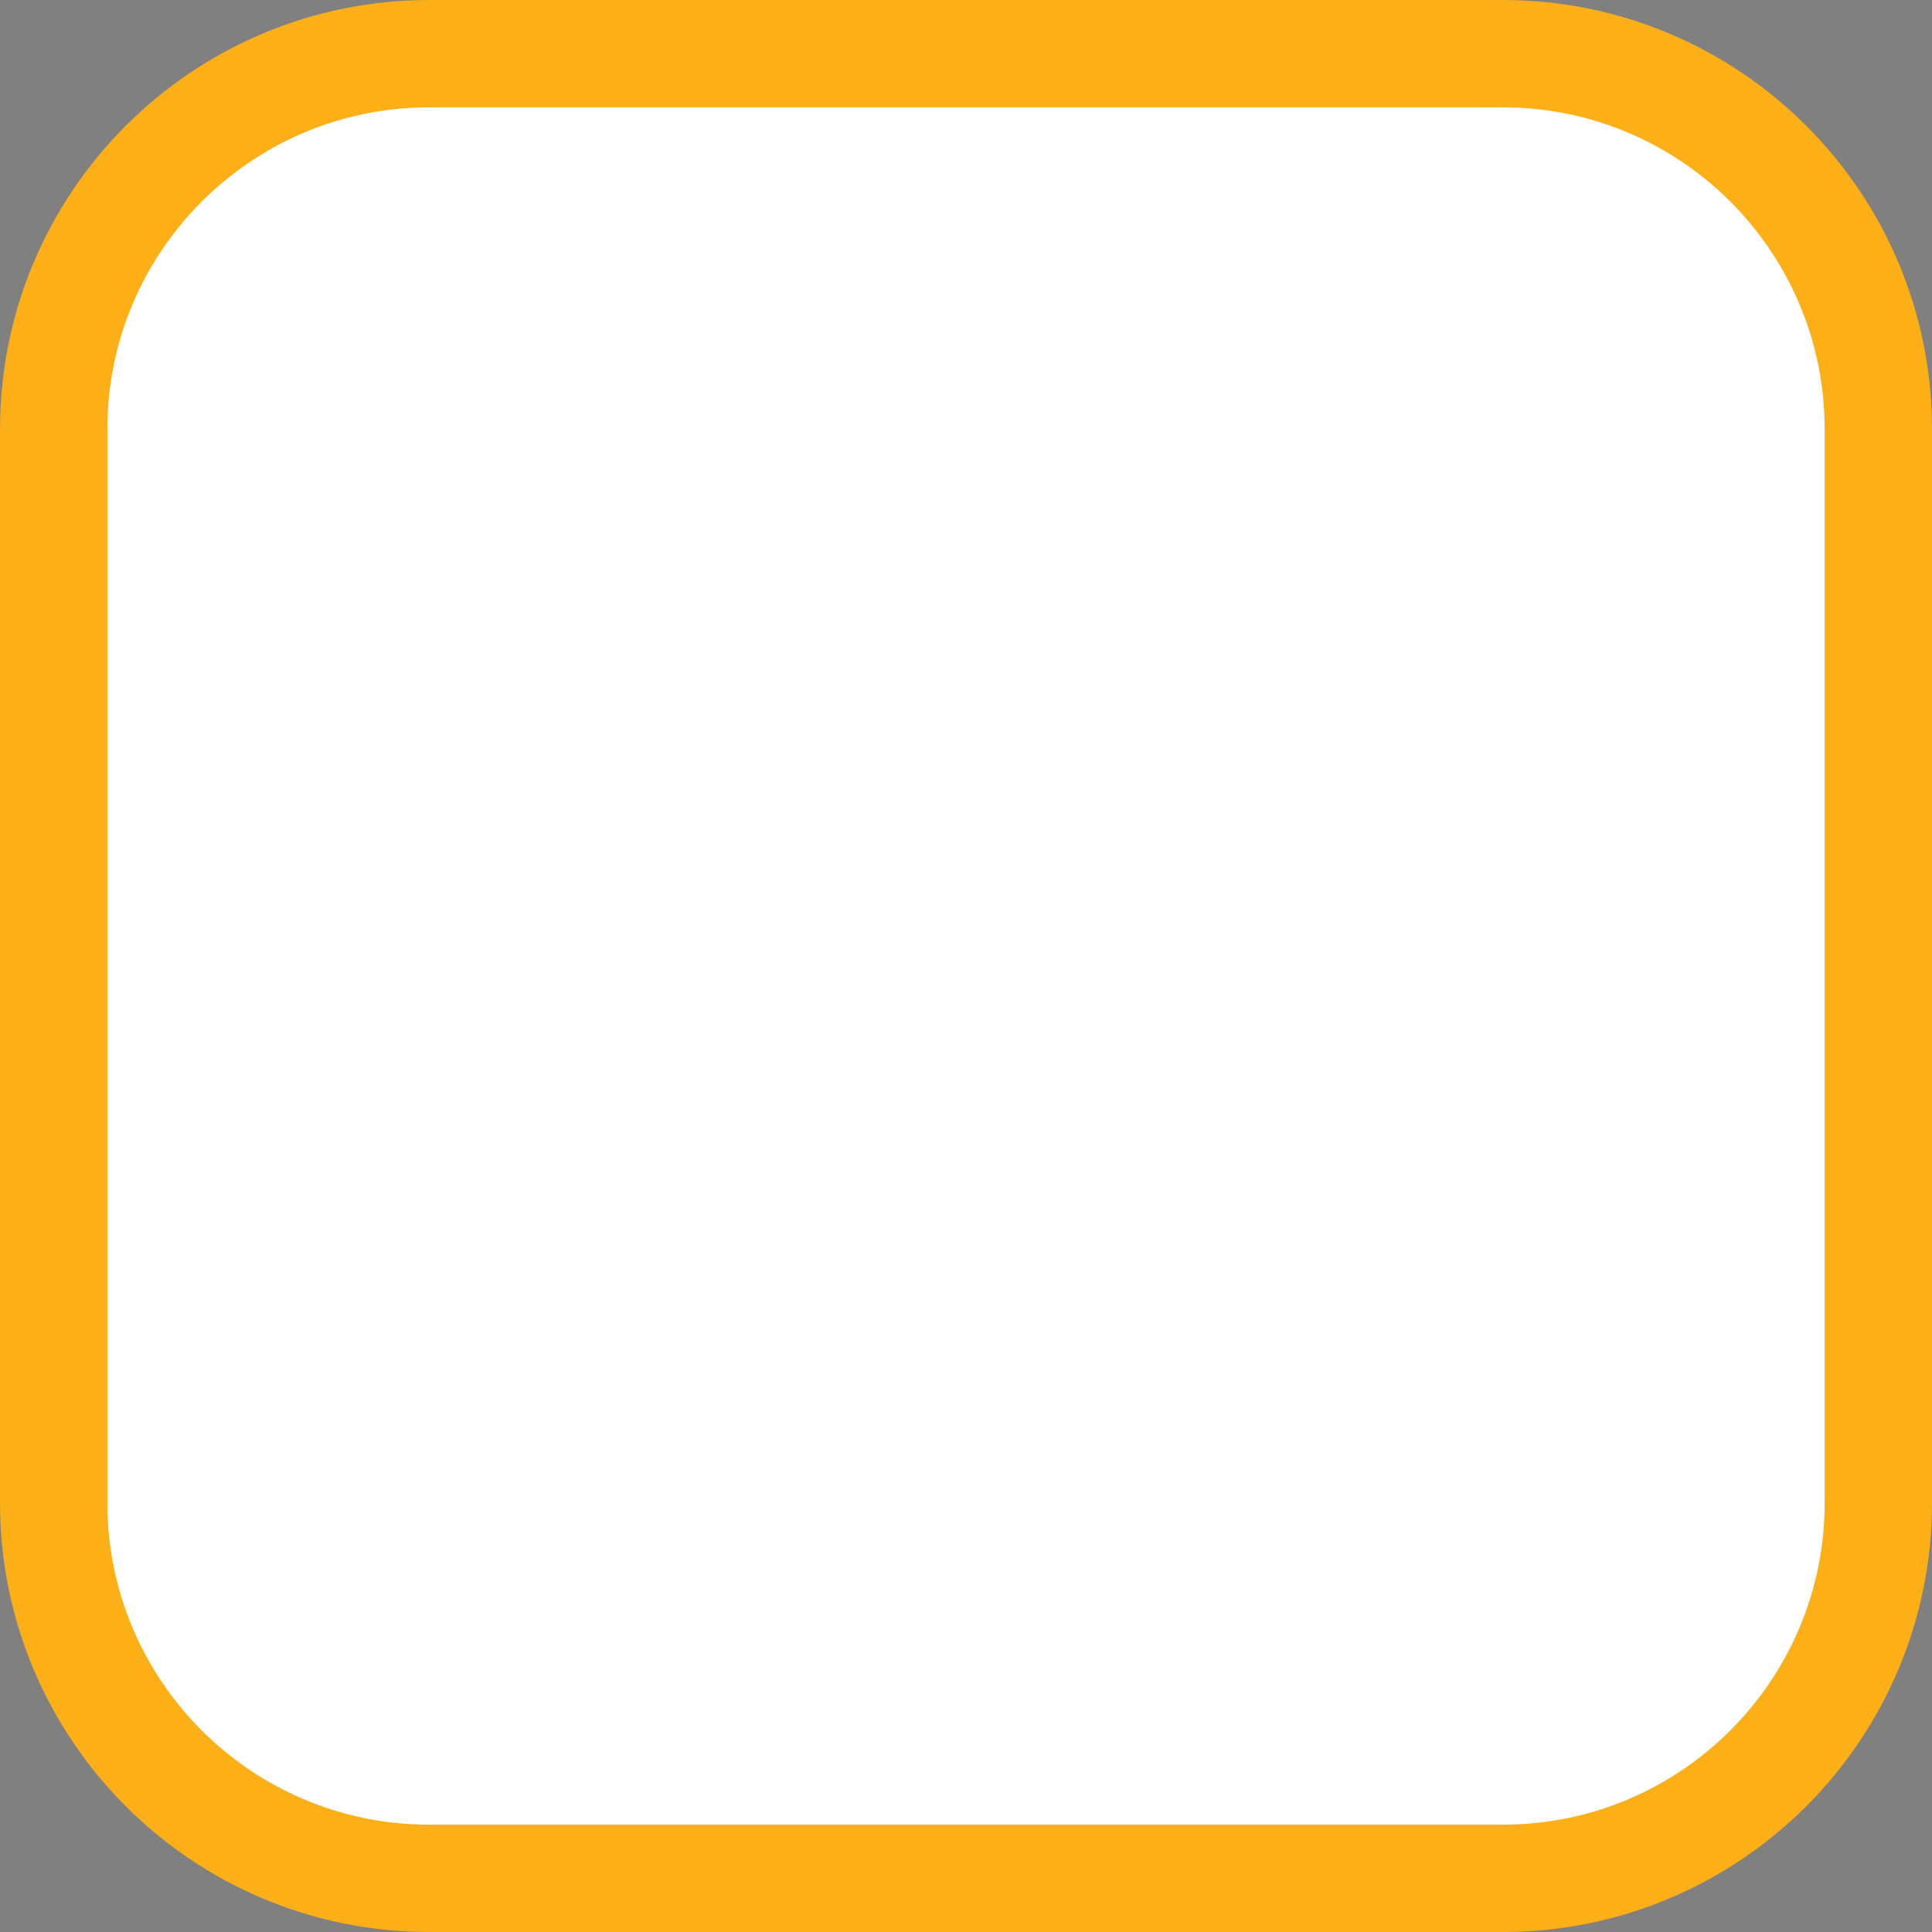 <svg width="18" height="18" viewBox="0 0 18 18" fill="none" xmlns="http://www.w3.org/2000/svg">
<rect x="0" y="0" width="18" height="18" fill="#808080" stroke="none"/>
<path opacity="0.01" fill-rule="evenodd" clip-rule="evenodd" d="M9 18C4.029 18 6e-05 13.971 6e-05 9C6e-05 4.029 4.029 0 9 0C13.971 0 18 4.029 18 9C18 13.971 13.971 18 9 18Z" fill="black"/>
<path d="M4 17.5C2.067 17.5 0.5 15.933 0.5 14V4C0.5 2.067 2.067 0.5 4 0.5H14C15.933 0.5 17.5 2.067 17.5 4V14C17.5 15.933 15.933 17.5 14 17.5H4Z" fill="white" stroke="#FCAF17"/>
</svg>
